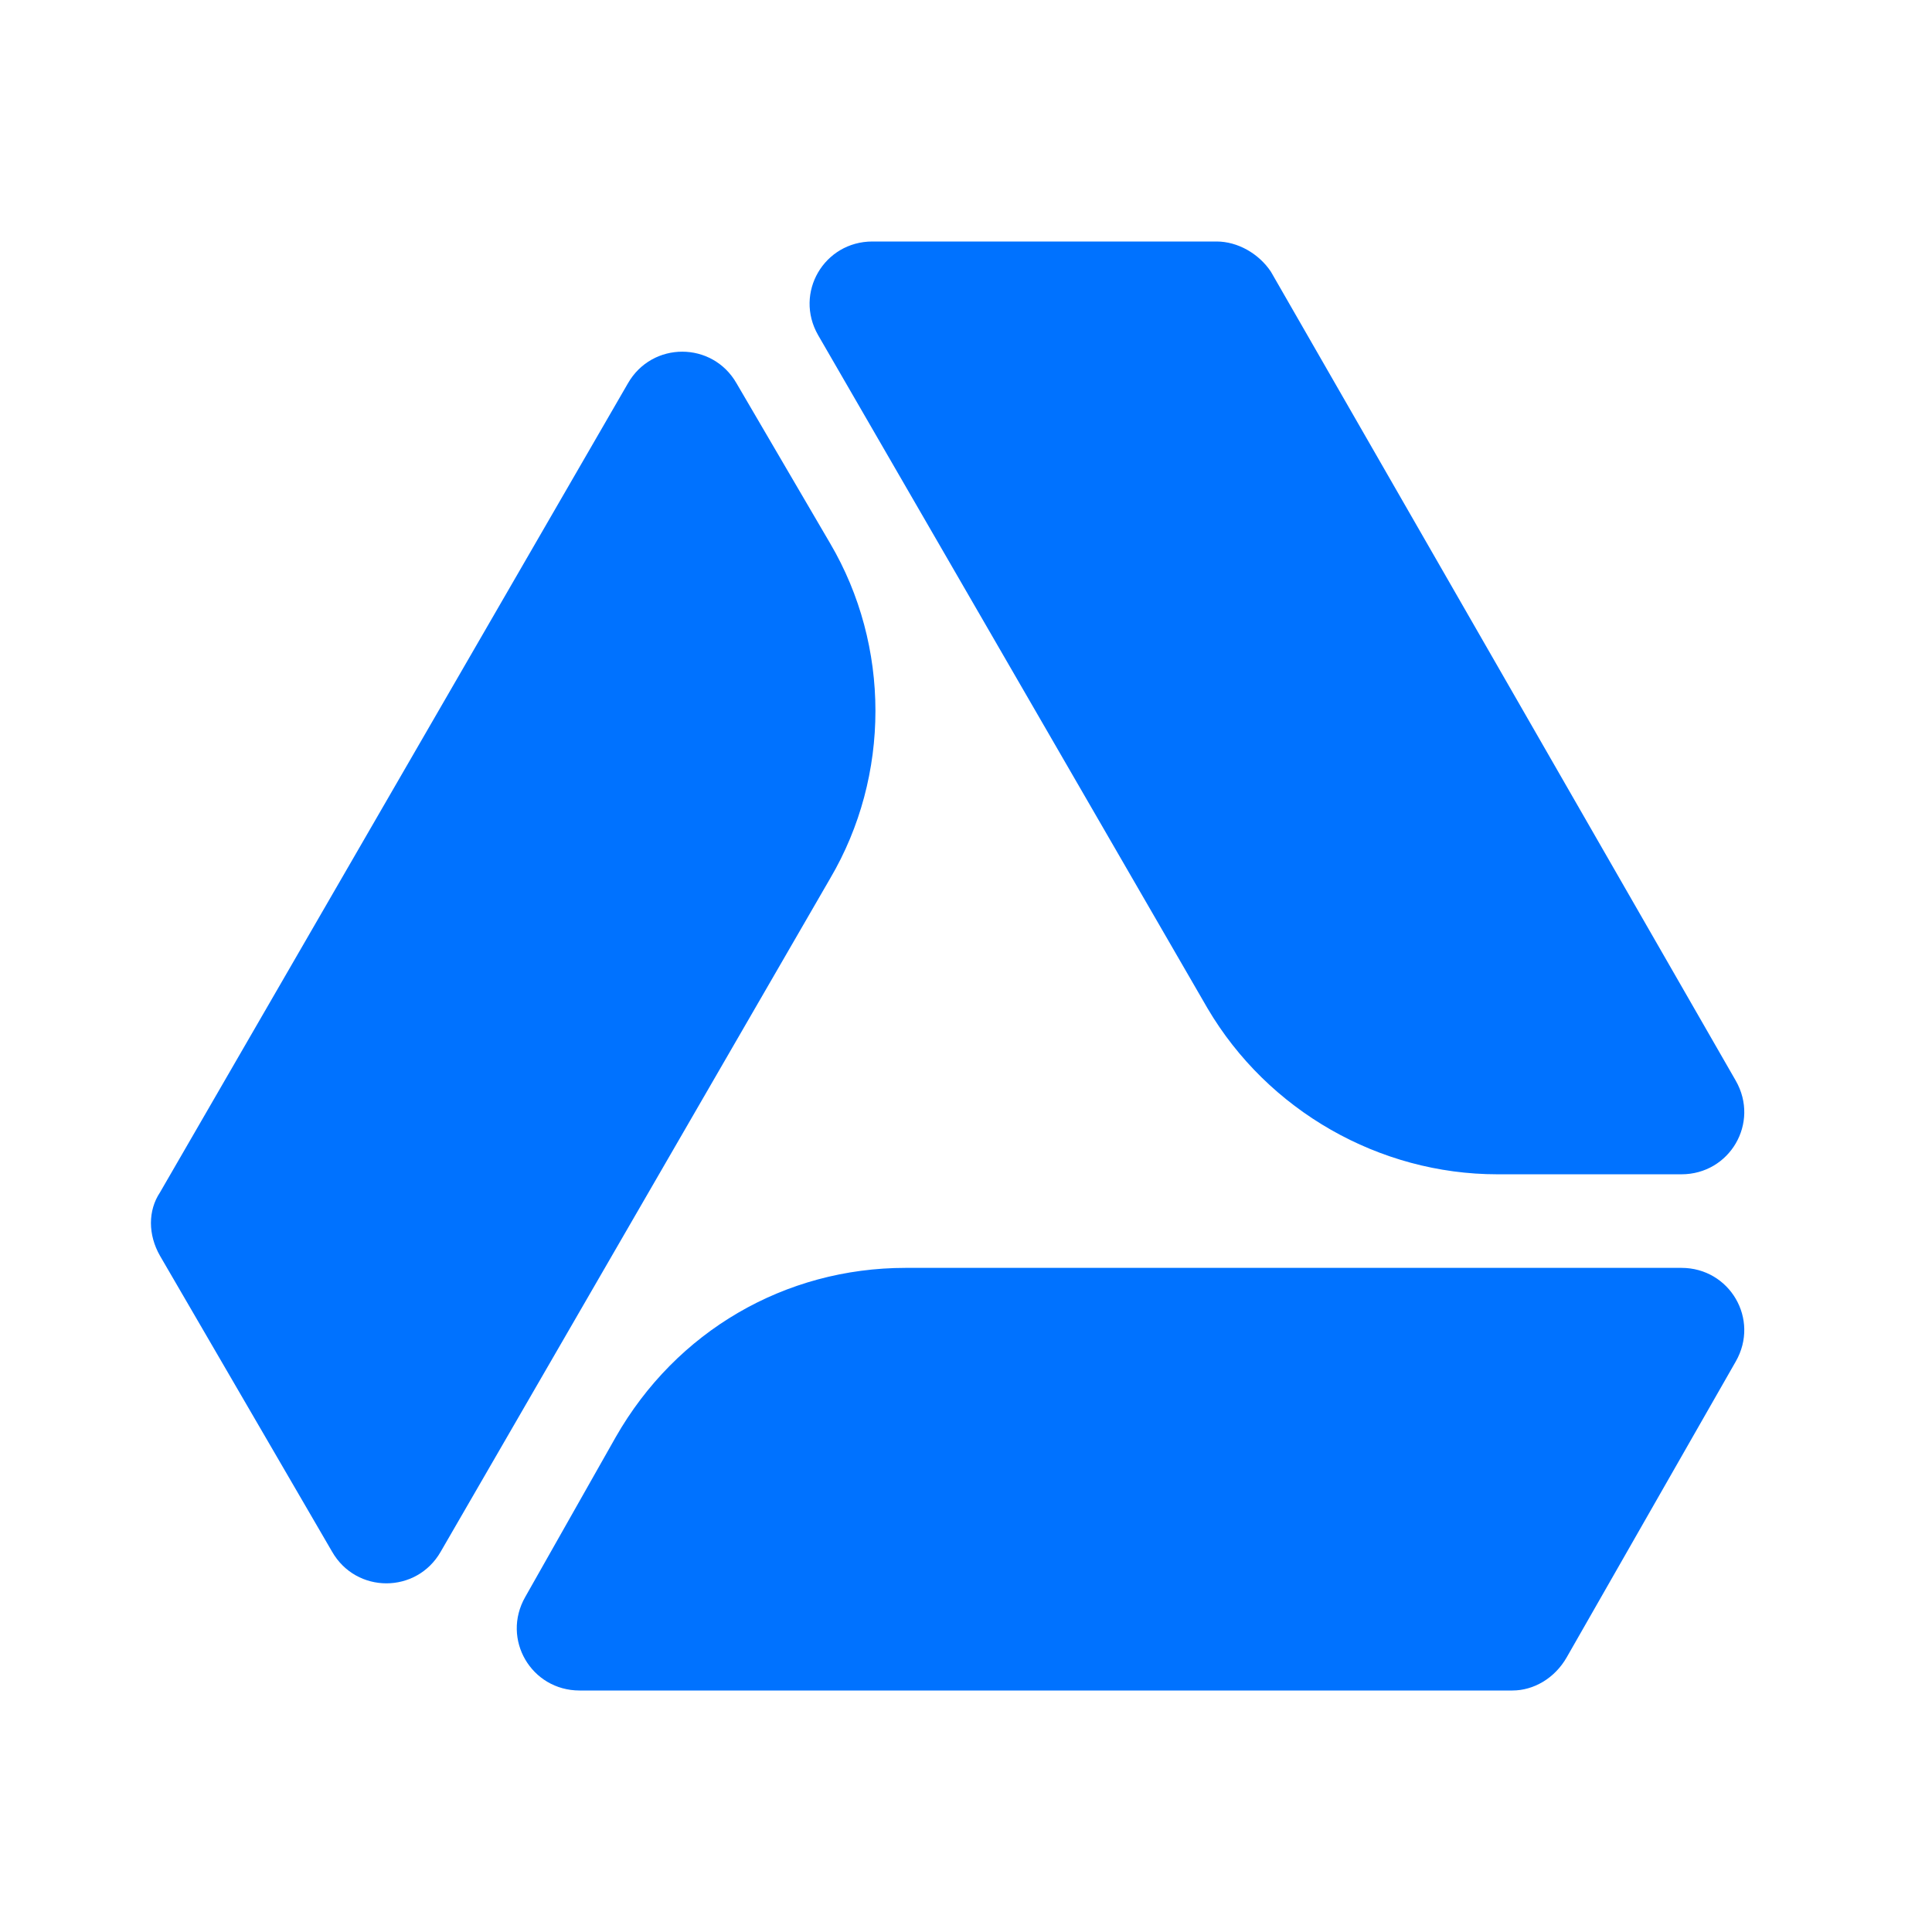 <?xml version="1.0" ?><svg style="enable-background:new 0 0 64 64;" version="1.1" viewBox="0 0 64 64" xml:space="preserve" xmlns="http://www.w3.org/2000/svg" xmlns:xlink="http://www.w3.org/1999/xlink"><style type="text/css">
	.st0{fill:#0072FF;}
</style><g id="GUIDES_64"/><g id="Layer_3"/><g id="Layer_2"><path class="st0" d="M55.7,42H30c-4,0-7.6,2.1-9.6,5.6l-3,5.3c-0.8,1.4,0.2,3.1,1.8,3.1h30.9c0.7,0,1.4-0.4,1.8-1.1l5.6-9.8   C58.3,43.7,57.3,42,55.7,42z"/><path class="st0" d="M40.3,8L28.9,8c-1.6,0-2.6,1.7-1.8,3.1L40,33.4c2,3.4,5.7,5.5,9.6,5.5l6.1,0c1.6,0,2.6-1.7,1.8-3.1L42.1,9   C41.7,8.4,41,8,40.3,8z"/><path class="st0" d="M11,51.4c0.8,1.4,2.8,1.4,3.6,0l12.9-22.3c2-3.4,2-7.7,0-11.1l-3.1-5.3c-0.8-1.4-2.8-1.4-3.6,0L5.3,39.5   c-0.4,0.6-0.4,1.4,0,2.1L11,51.4z"/></g></svg>